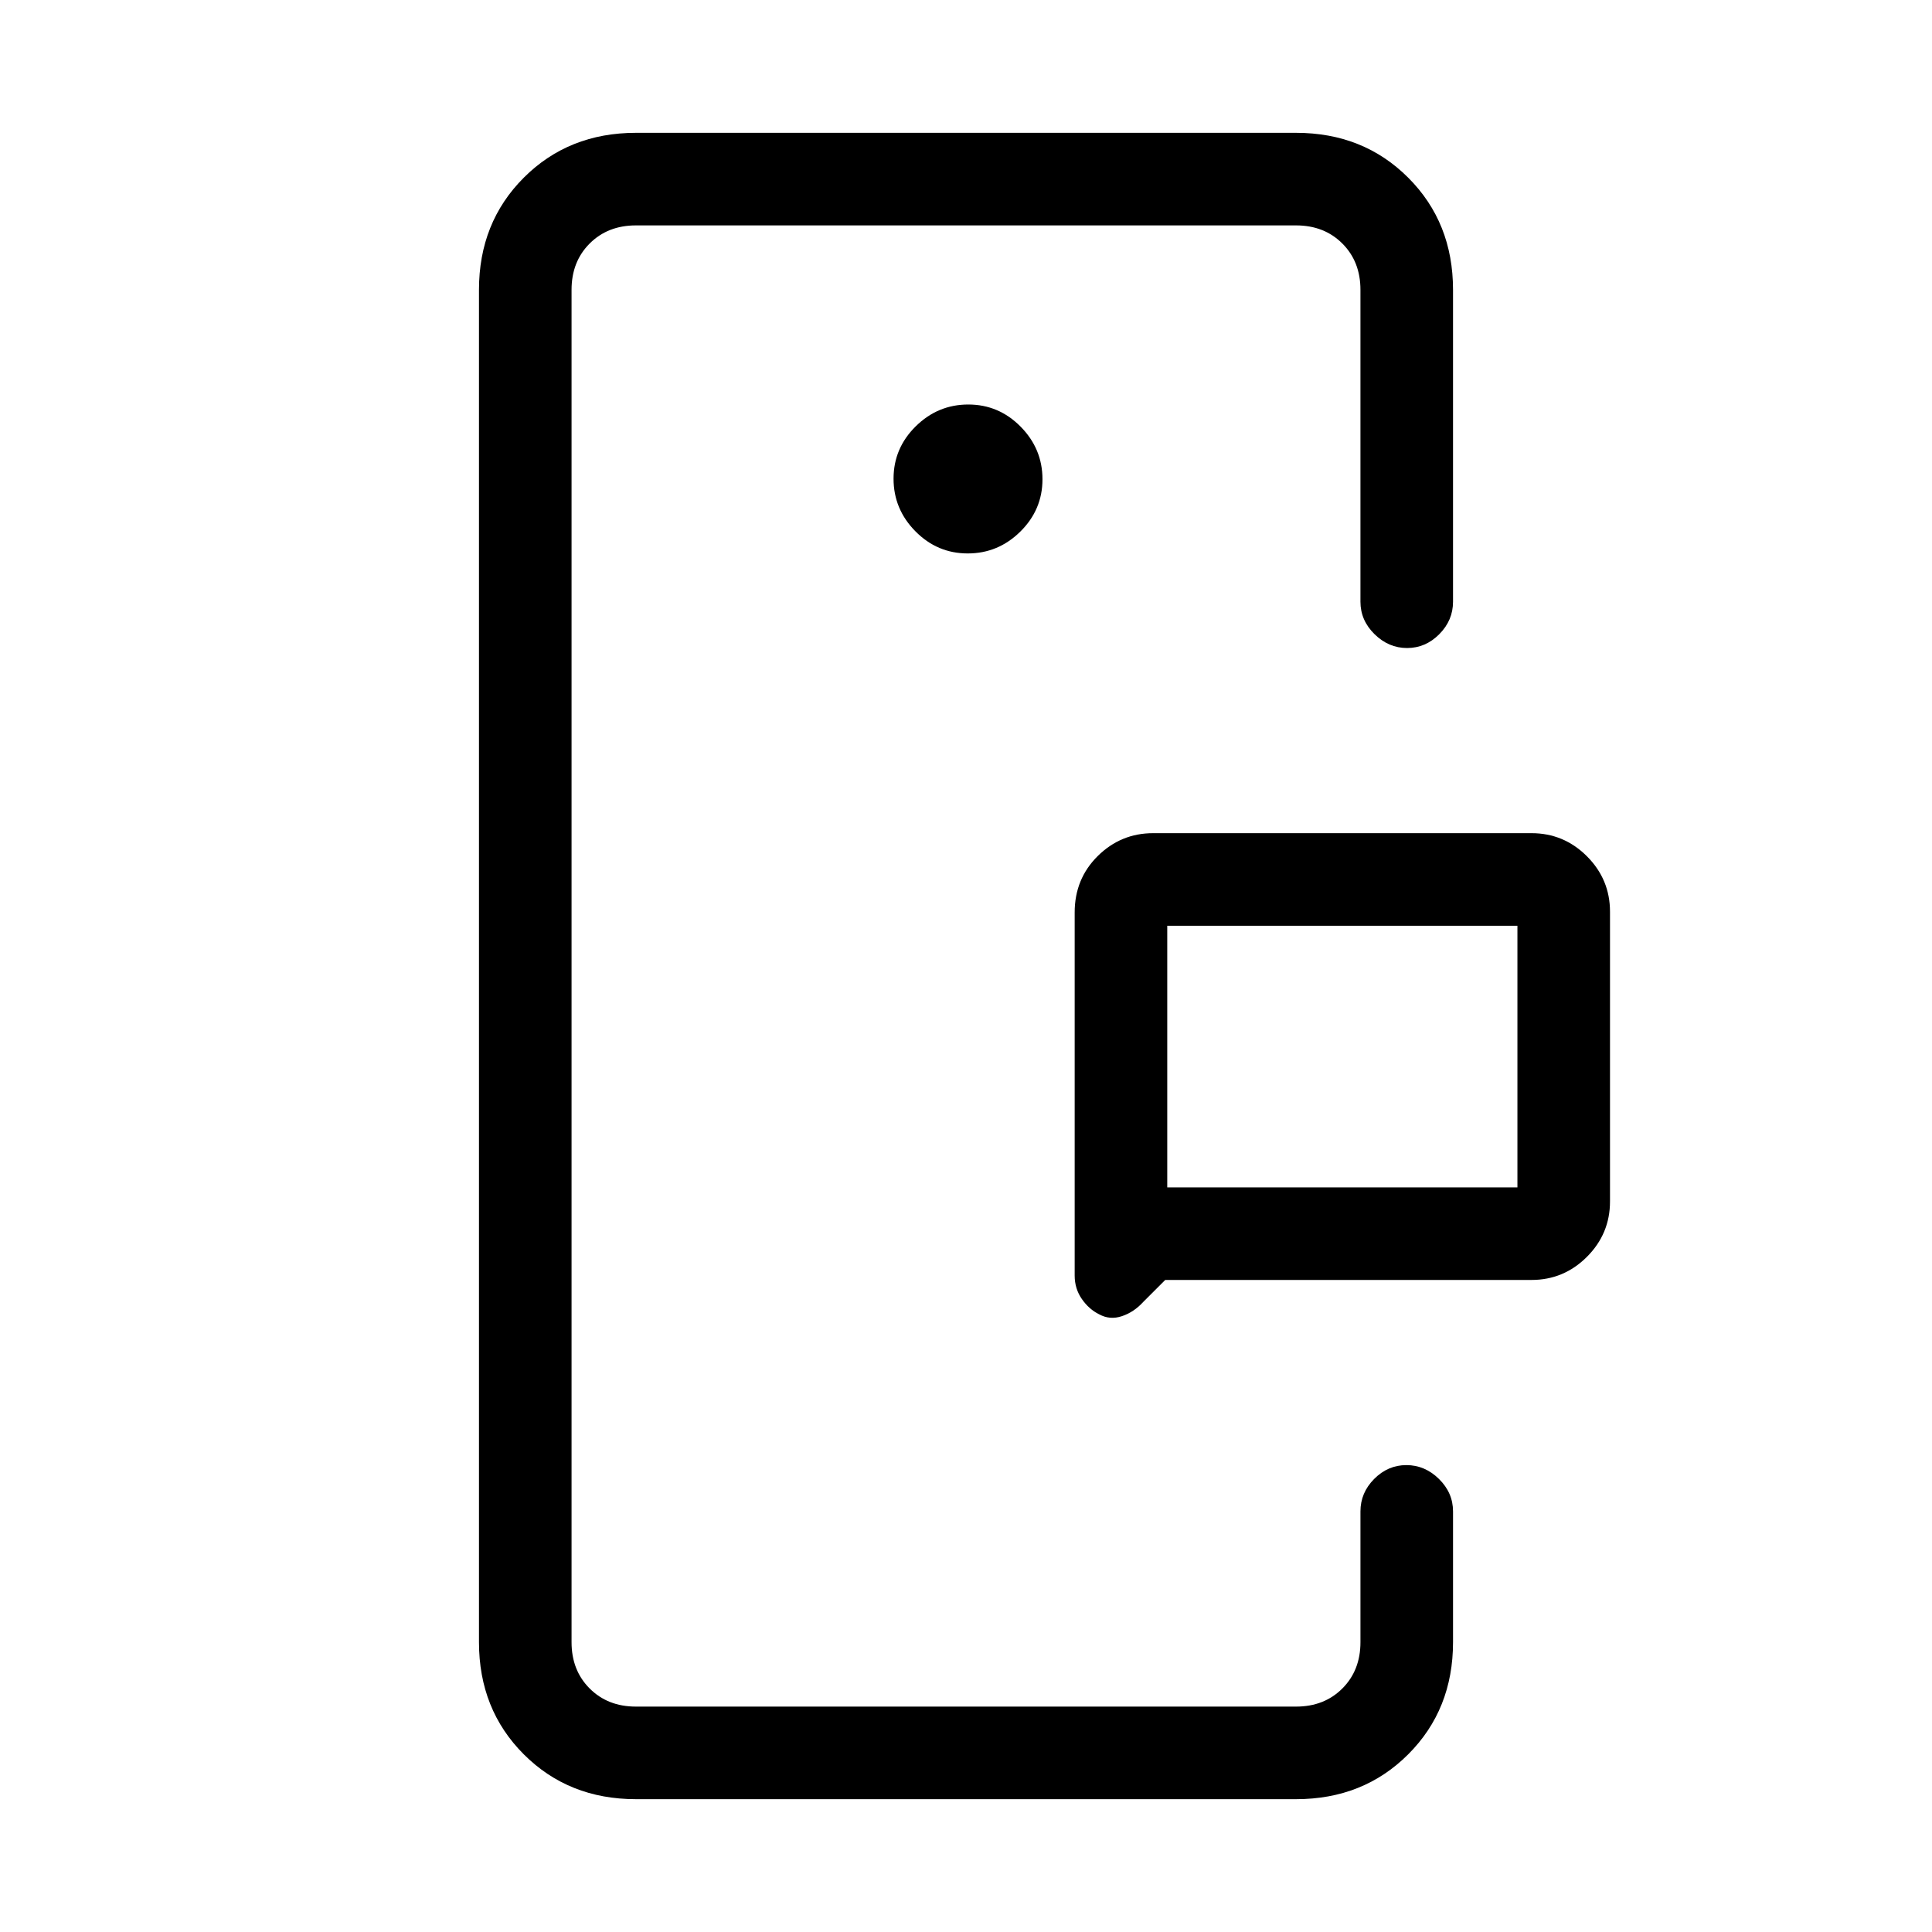 <svg xmlns="http://www.w3.org/2000/svg" height="20" viewBox="0 -960 960 960" width="20"><path d="M284-112v-736 736Zm392 0v-120 120Zm-96-258h174v-130H580v130Zm181 46H579l-11 11q-4.56 5-10.53 7t-11.29-.92q-5.08-2.5-8.63-7.63-3.55-5.12-3.55-11.64V-506.6q0-16.7 11.47-28.05Q556.95-546 573-546h188q16.05 0 27.53 11.47Q800-523.05 800-507v144q0 16.05-11.47 27.52Q777.05-324 761-324ZM316-66q-33.45 0-55.73-22.28Q238-110.55 238-144v-672q0-33.45 22.27-55.72Q282.55-894 316-894h328q33.45 0 55.72 22.28Q722-849.45 722-816v155q0 9.25-6.82 16.12-6.83 6.88-16 6.88-9.18 0-16.18-6.88-7-6.87-7-16.12v-155q0-14-9-23t-23-9H316q-14 0-23 9t-9 23v672q0 14 9 23t23 9h328q14 0 23-9t9-23v-65q0-9.25 6.82-16.13 6.83-6.87 16-6.87 9.18 0 16.18 6.87 7 6.88 7 16.13v65q0 33.45-22.28 55.72Q677.45-66 644-66H316Zm164.86-619Q496-685 507-695.86t11-26Q518-737 507.14-748t-26-11Q466-759 455-748.14t-11 26Q444-707 454.86-696t26 11ZM580-370v-130 130Z"/></svg>